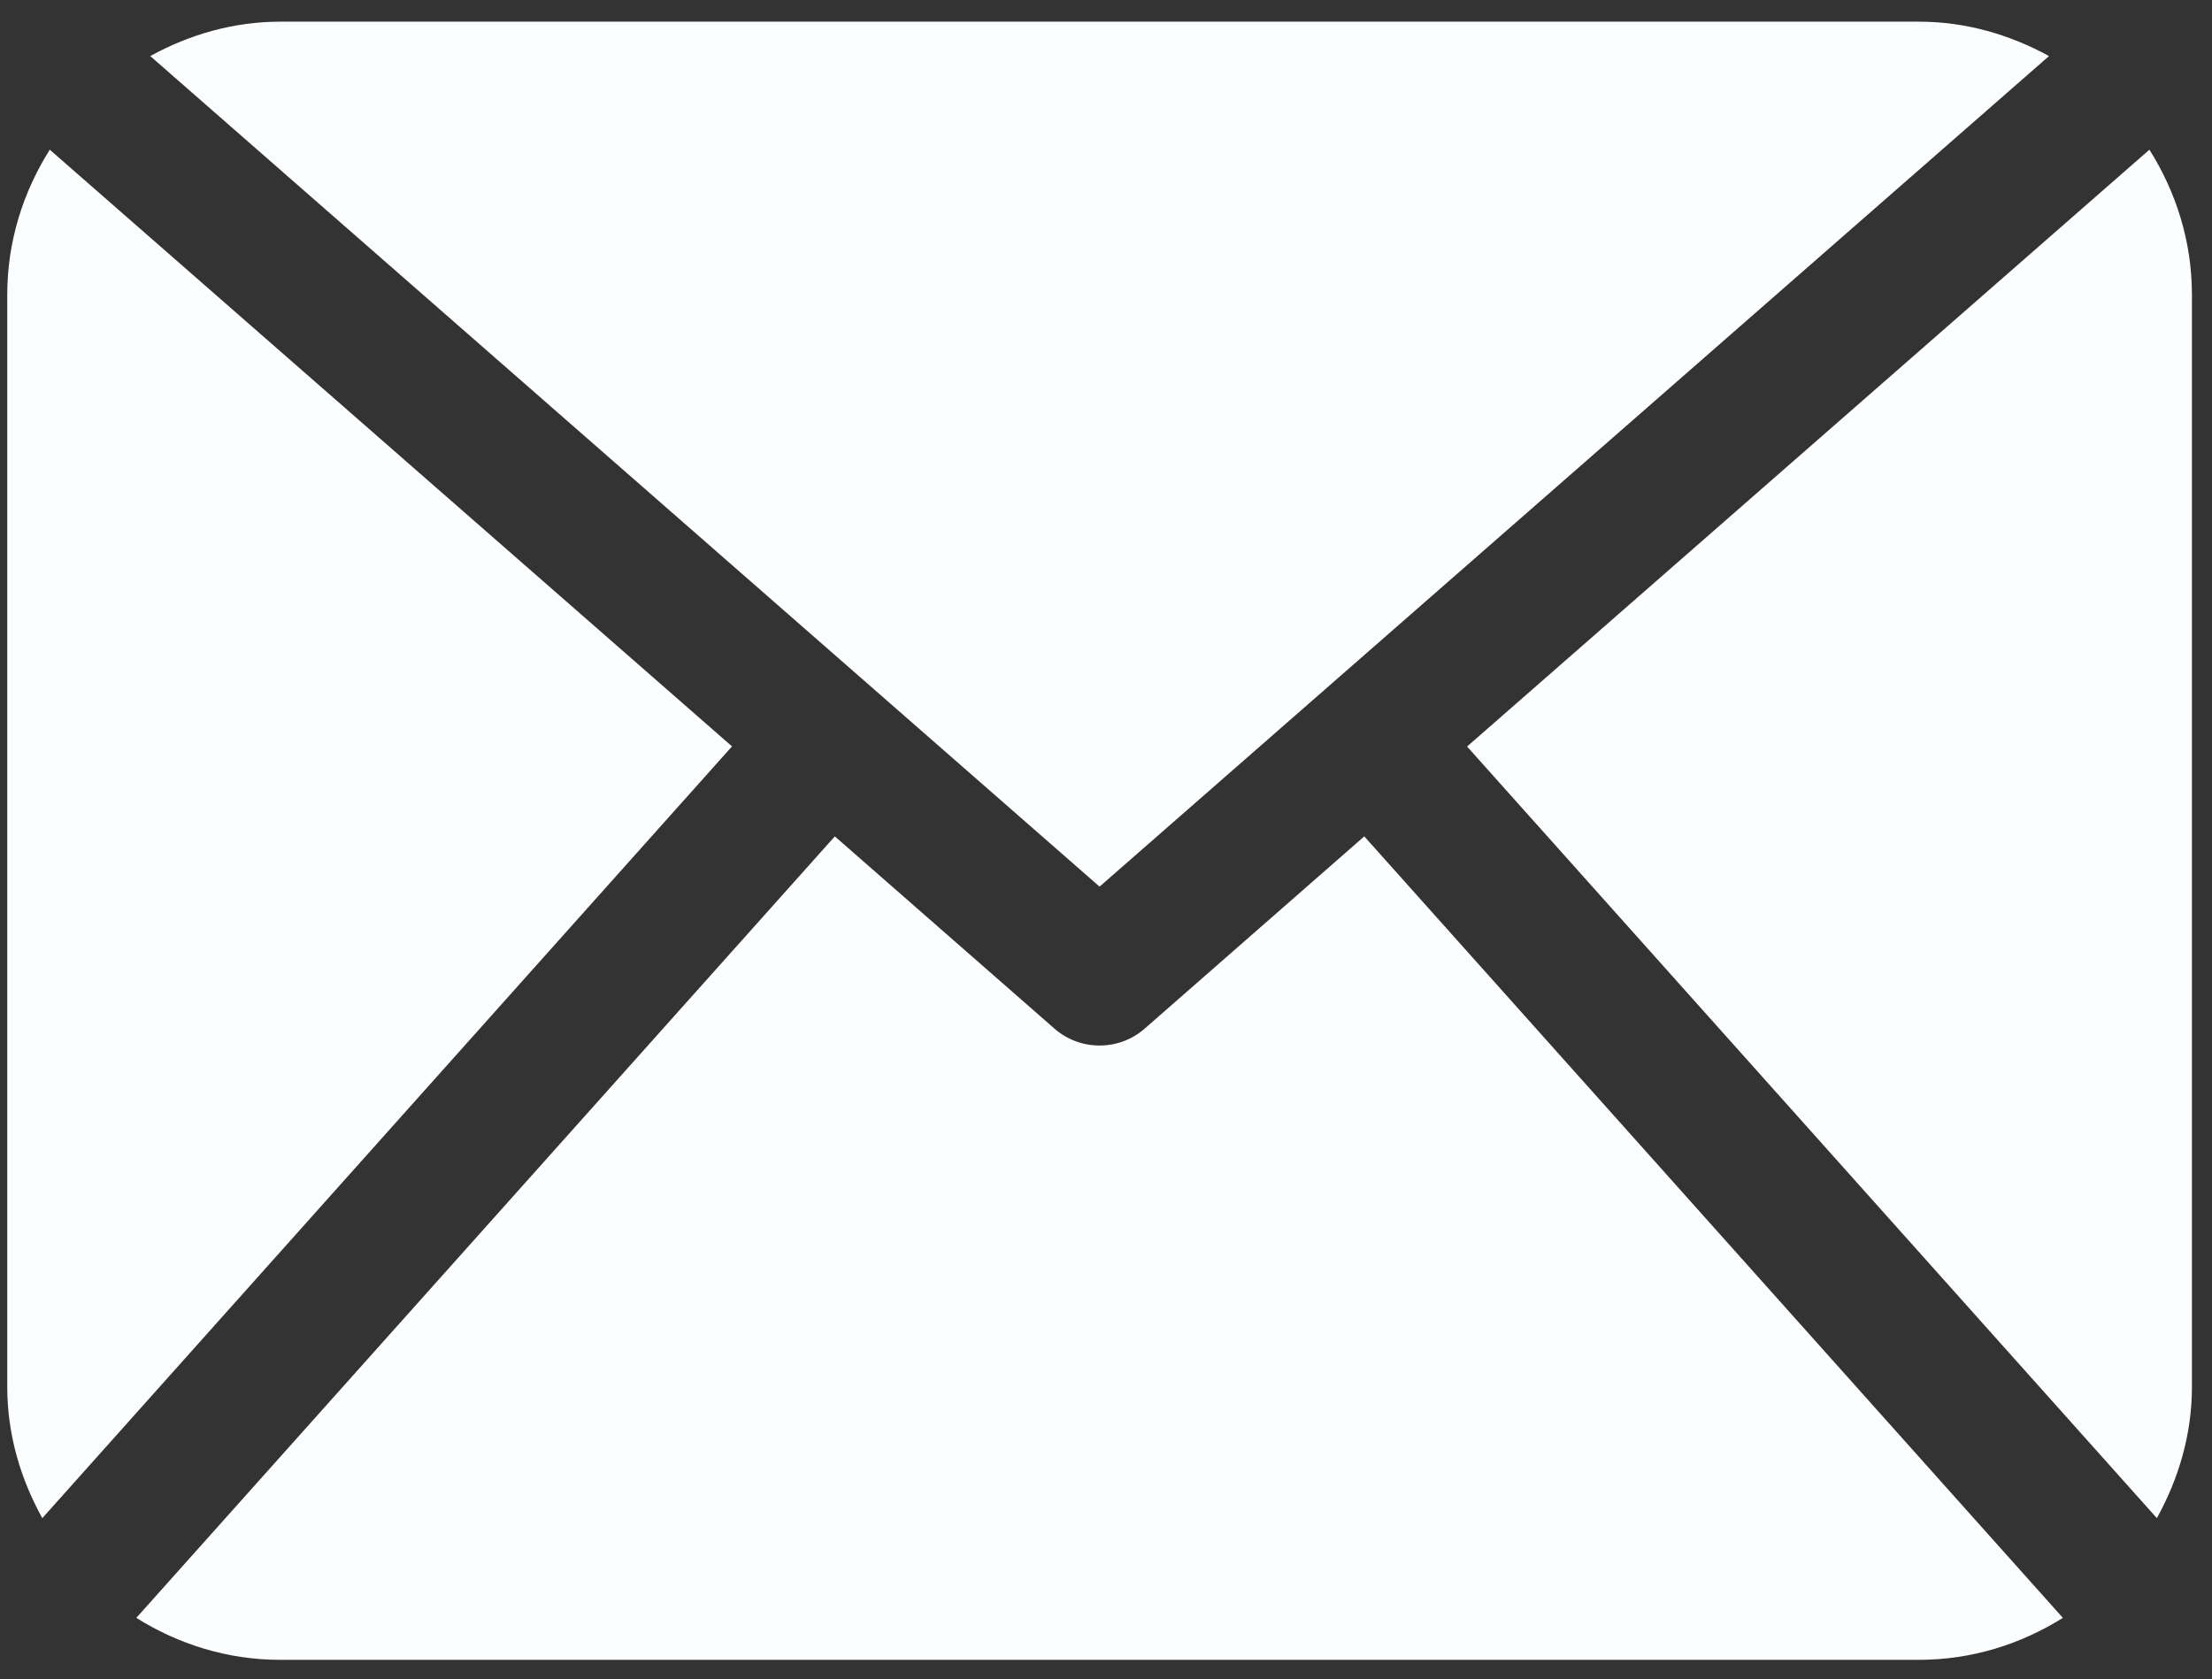 <svg width="54" height="41" viewBox="0 0 54 41" fill="none" xmlns="http://www.w3.org/2000/svg">
<rect x="0" y="0" width="54" height="41" fill="#333333" stroke="none"/>
<path d="M53.51 33.863C53.51 35.032 53.181 36.116 52.654 37.069L35.815 18.228L52.472 3.655C53.12 4.683 53.51 5.891 53.51 7.196V33.863ZM26.843 21.649L50.021 1.369C49.07 0.849 47.999 0.529 46.843 0.529H6.843C5.686 0.529 4.615 0.849 3.668 1.369L26.843 21.649ZM33.305 20.422L27.94 25.12C27.626 25.393 27.235 25.529 26.843 25.529C26.451 25.529 26.06 25.393 25.746 25.12L20.38 20.422L3.328 39.504C4.35 40.145 5.548 40.529 6.843 40.529H46.843C48.139 40.529 49.337 40.145 50.359 39.504L33.305 20.422ZM1.215 3.655C0.567 4.683 0.177 5.891 0.177 7.196V33.863C0.177 35.032 0.504 36.116 1.033 37.069L17.87 18.225L1.215 3.655Z" fill="#FBFDFF"/>
</svg>
